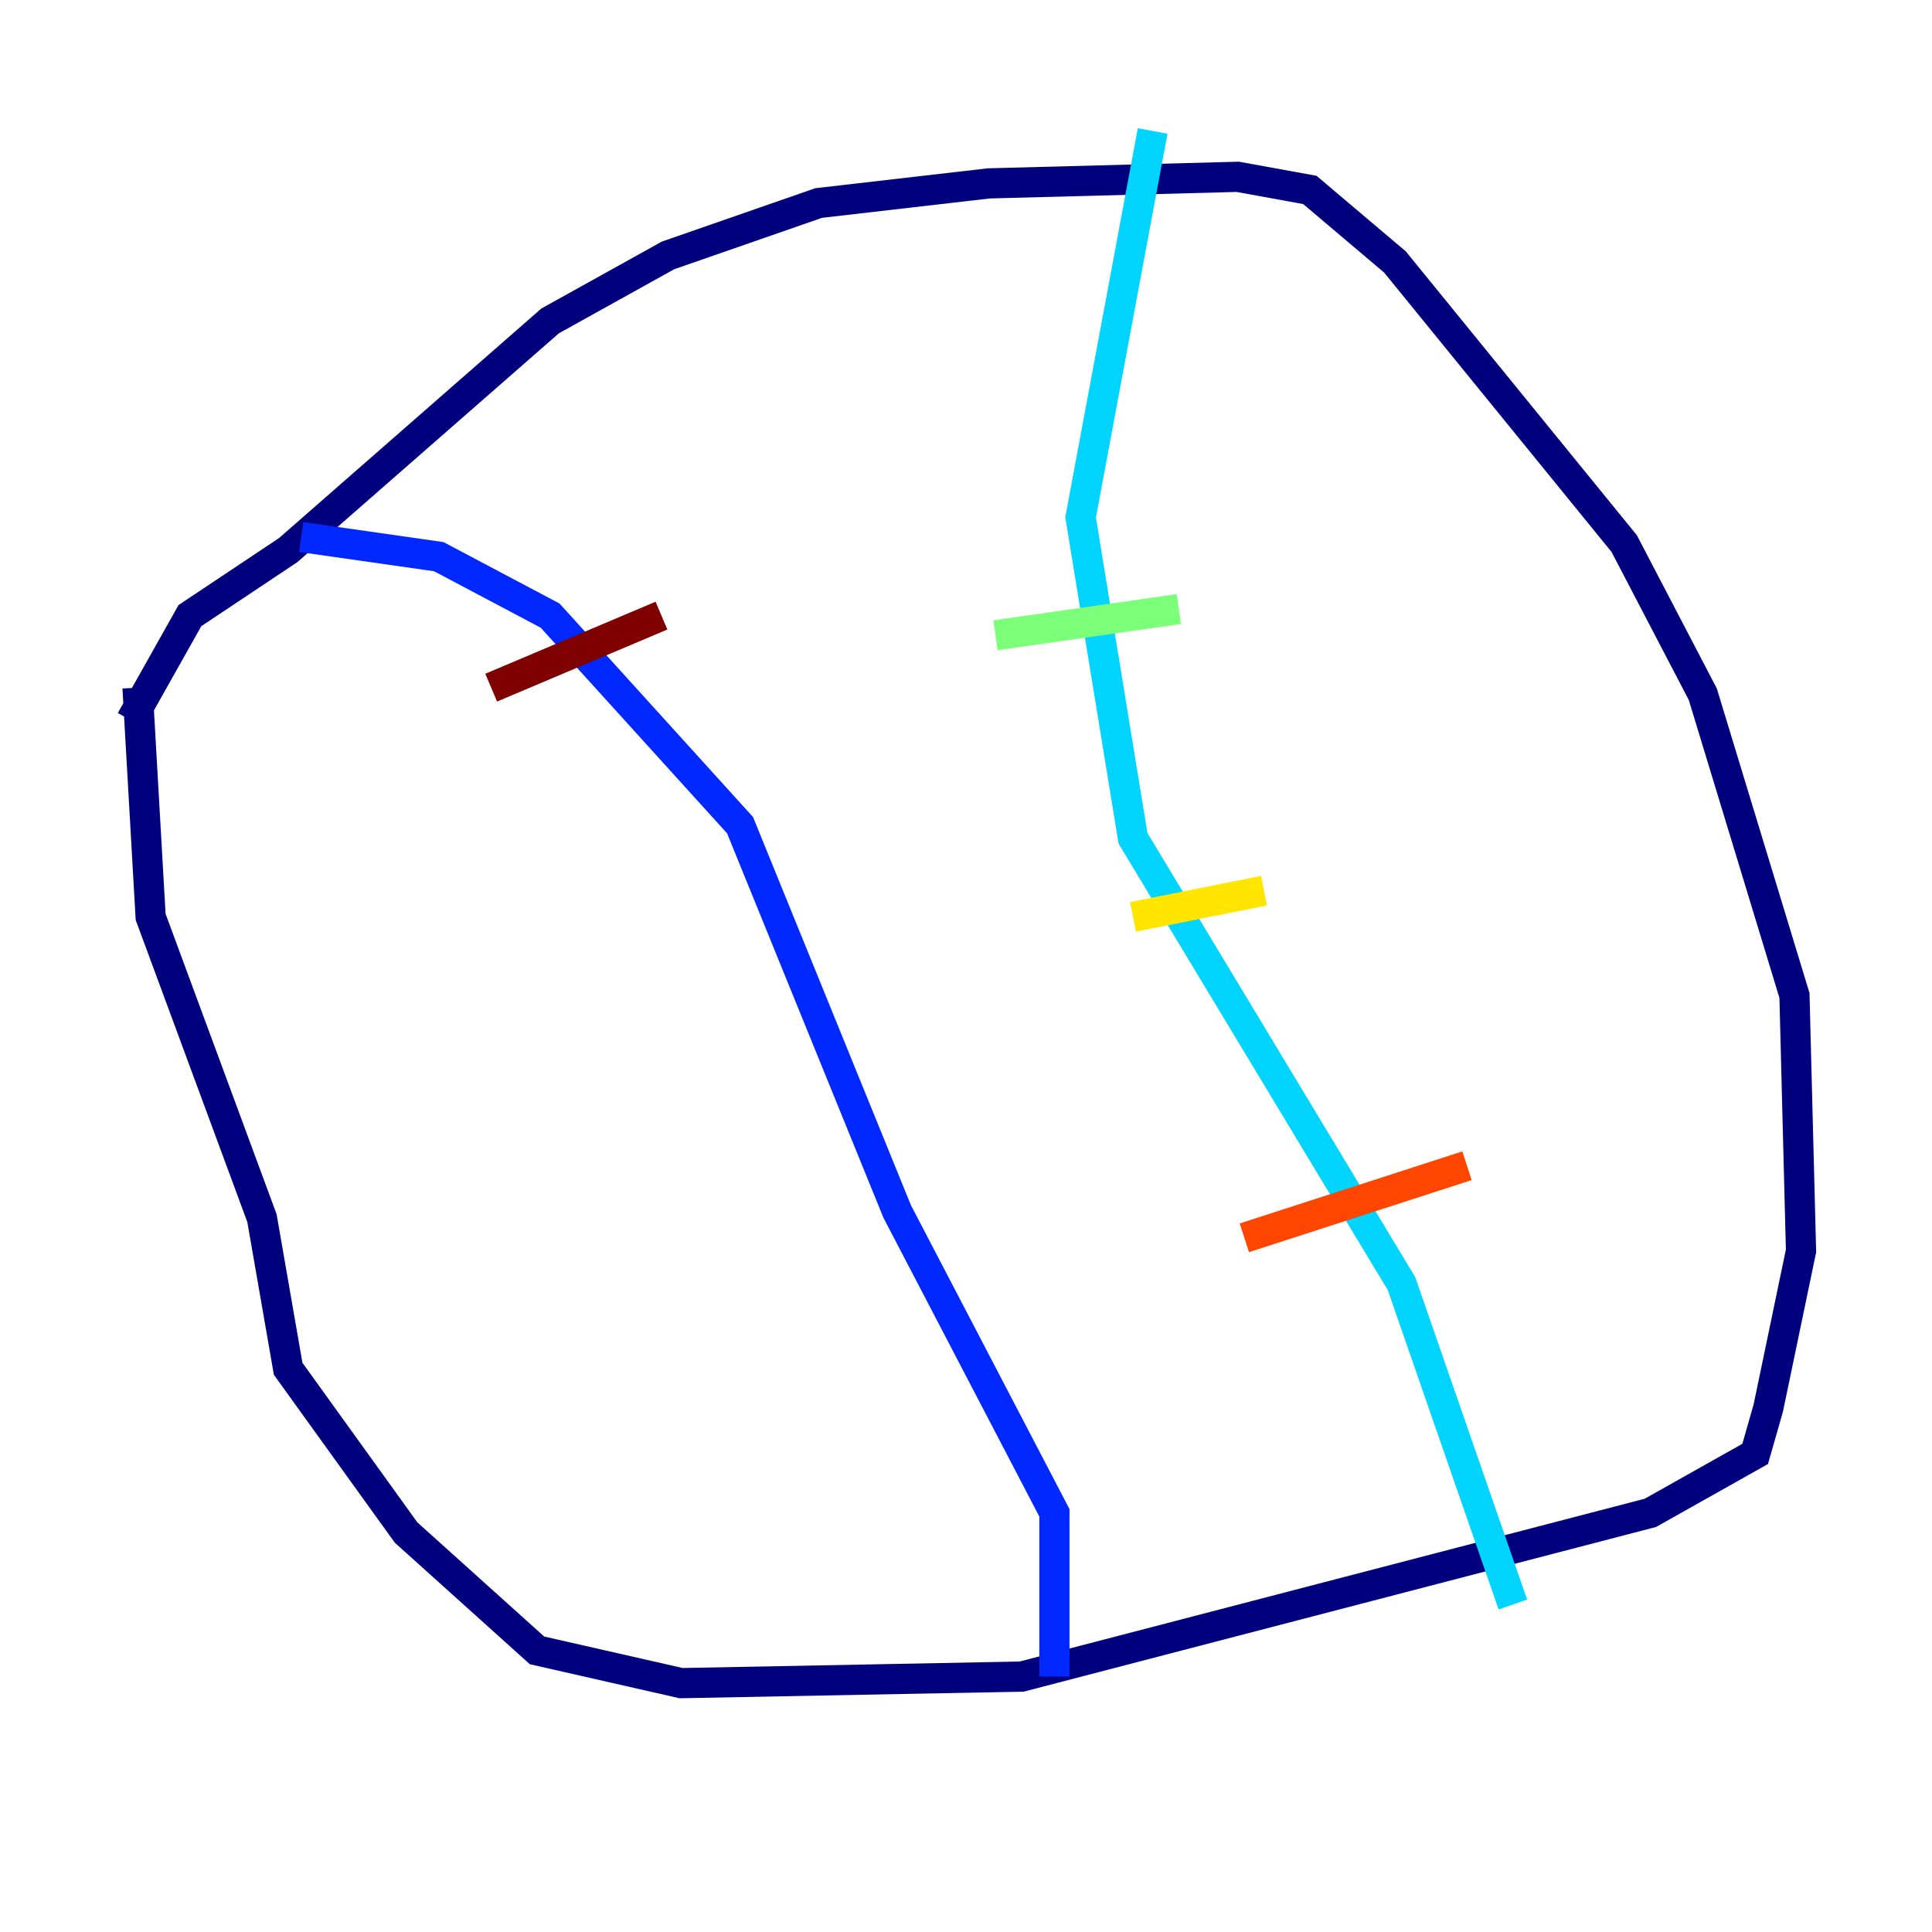 <?xml version="1.0" encoding="utf-8" ?>
<svg baseProfile="tiny" height="128" version="1.2" viewBox="0,0,128,128" width="128" xmlns="http://www.w3.org/2000/svg" xmlns:ev="http://www.w3.org/2001/xml-events" xmlns:xlink="http://www.w3.org/1999/xlink"><defs /><polyline fill="none" points="8.678,47.729 12.583,40.786 19.091,36.447 36.447,21.261 44.258,16.922 54.237,13.451 65.519,12.149 82.007,11.715 86.78,12.583 92.42,17.356 107.607,36.014 112.814,45.993 118.888,65.953 119.322,82.875 117.153,93.288 116.285,96.325 109.342,100.231 67.688,111.078 45.125,111.512 35.58,109.342 26.902,101.532 19.091,90.685 17.356,80.705 9.98,60.746 9.112,45.559" stroke="#00007f" stroke-width="2" /><polyline fill="none" points="19.959,35.58 29.071,36.881 36.447,40.786 49.031,54.671 59.444,80.271 69.858,100.231 69.858,111.078" stroke="#0028ff" stroke-width="2" /><polyline fill="none" points="76.366,8.678 71.593,34.278 75.064,55.539 92.854,85.044 100.231,106.305" stroke="#00d4ff" stroke-width="2" /><polyline fill="none" points="65.953,42.088 78.102,40.352" stroke="#7cff79" stroke-width="2" /><polyline fill="none" points="75.064,60.746 83.742,59.01" stroke="#ffe500" stroke-width="2" /><polyline fill="none" points="82.441,82.007 97.193,77.234" stroke="#ff4600" stroke-width="2" /><polyline fill="none" points="32.542,45.559 43.824,40.786" stroke="#7f0000" stroke-width="2" /></svg>